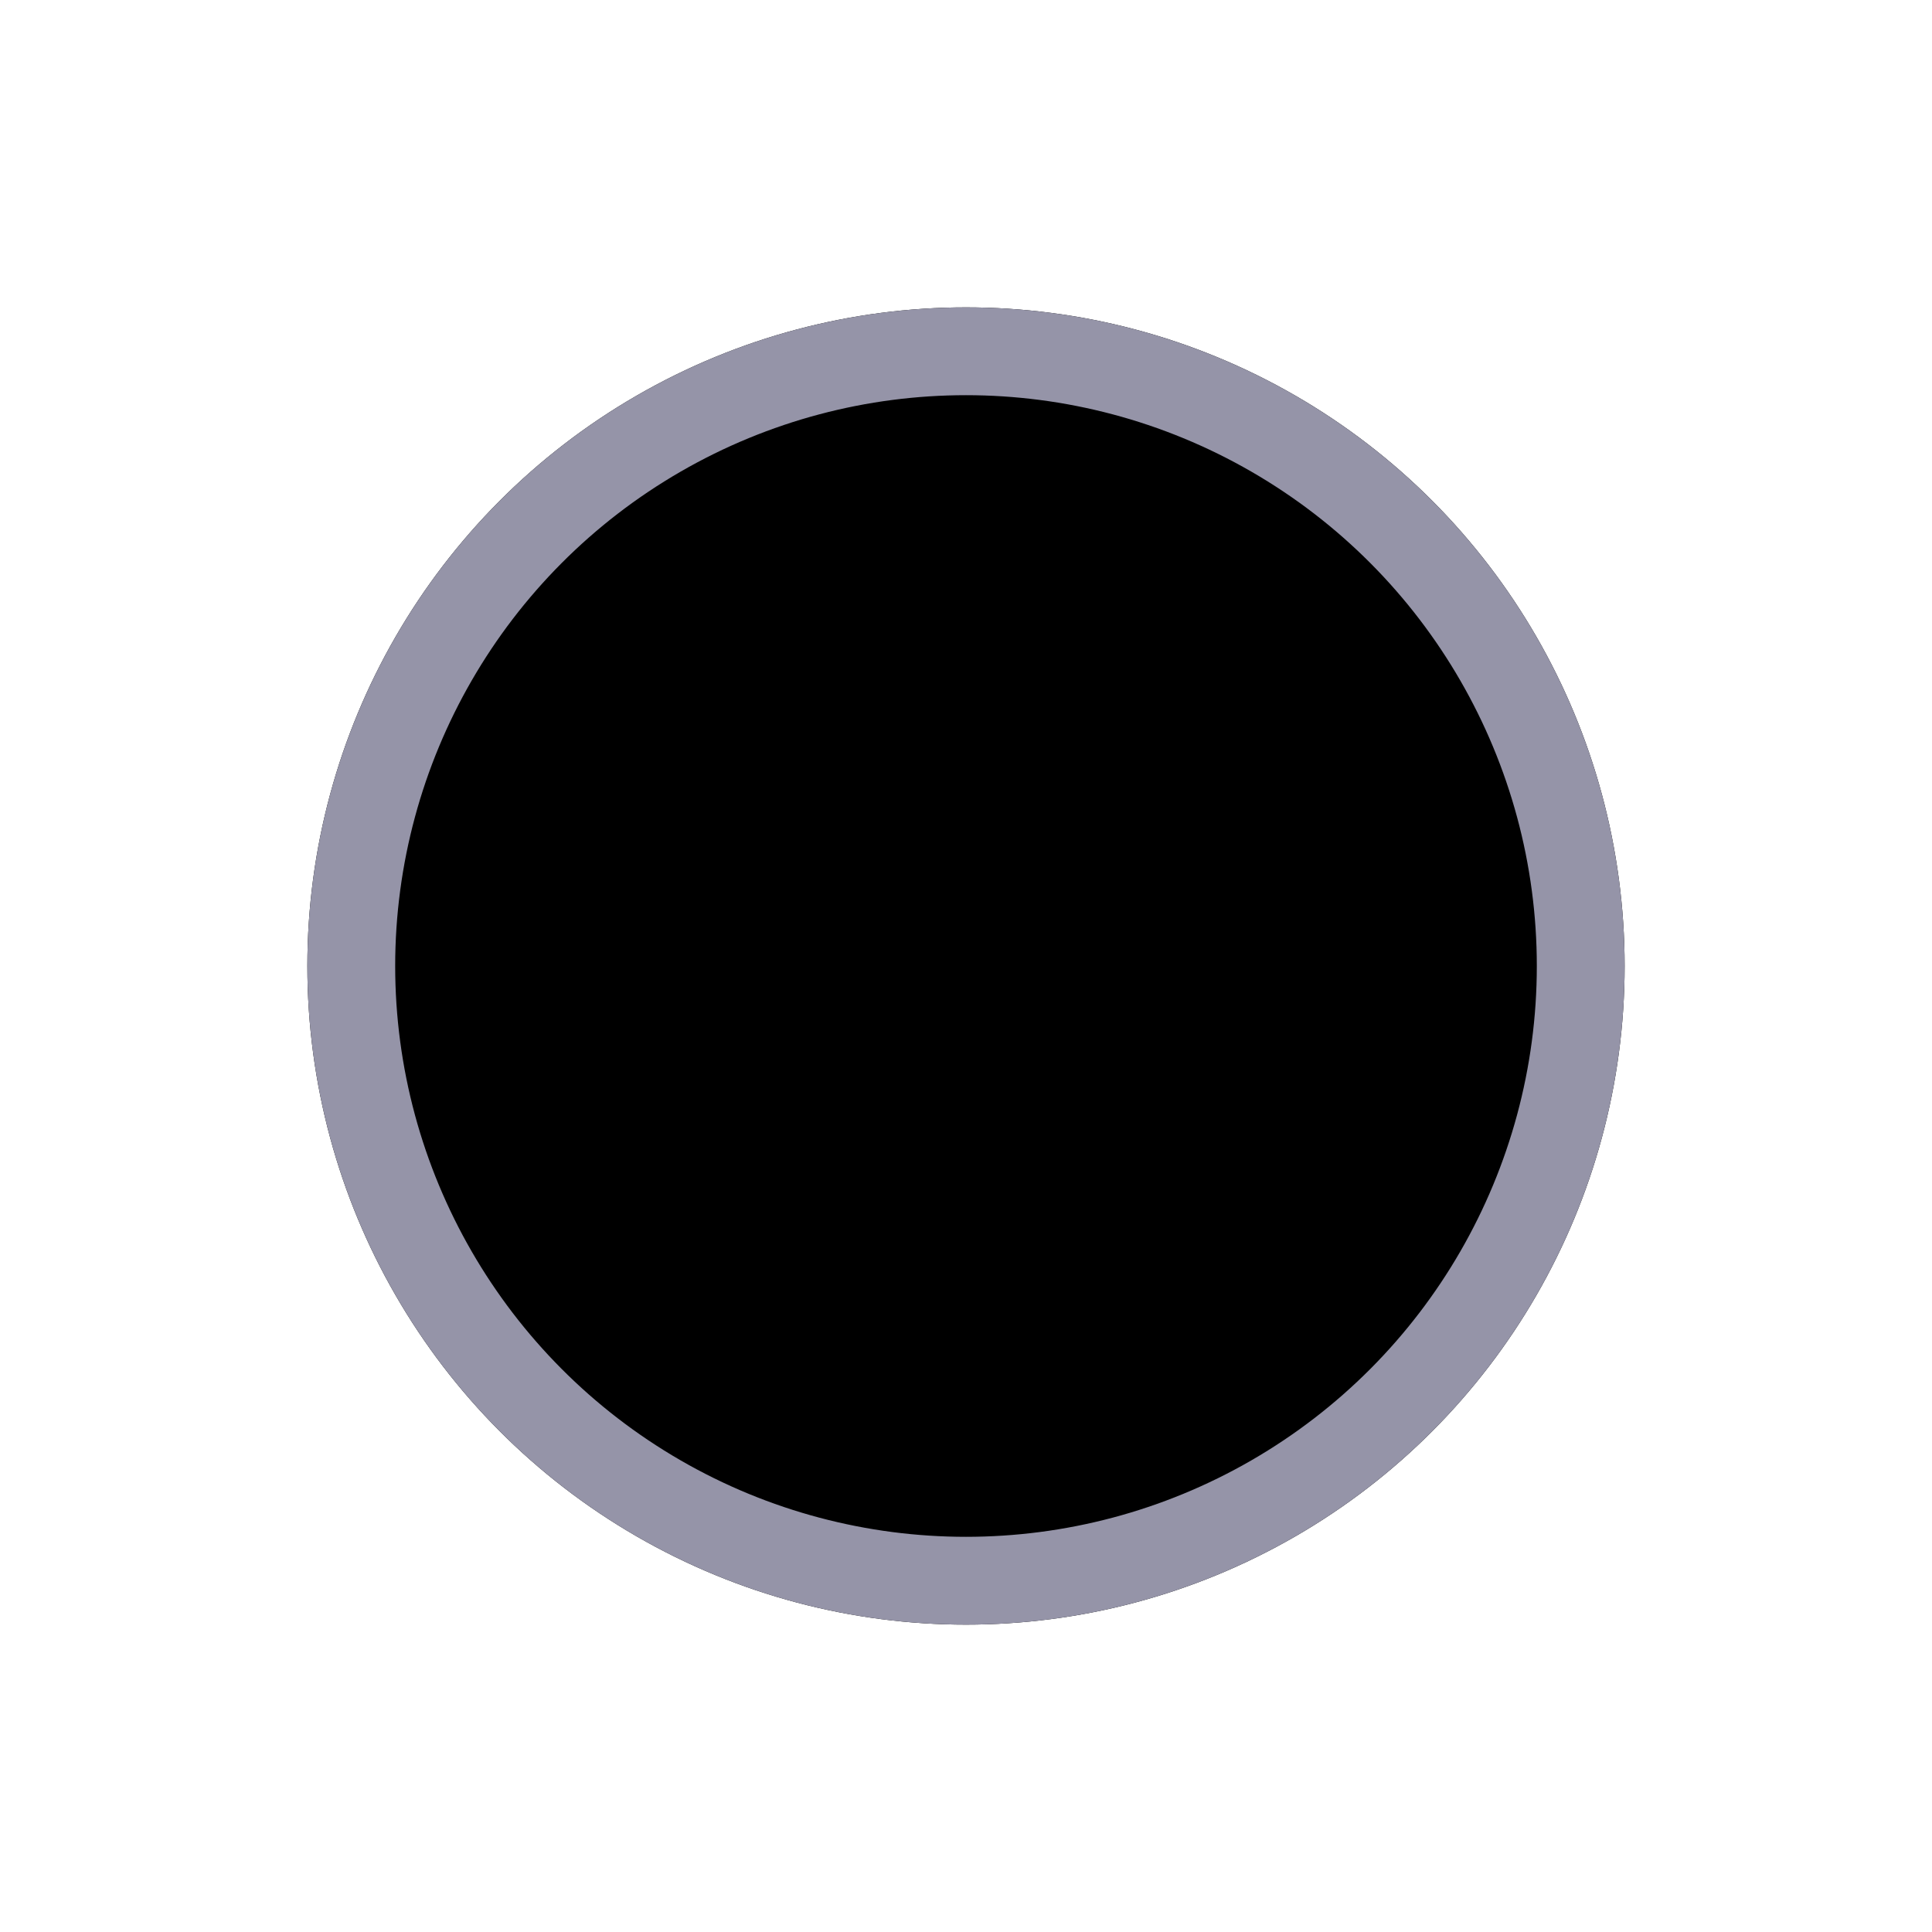 <svg xmlns="http://www.w3.org/2000/svg" width="44" height="44" viewBox="0 0 44 44">
    <defs>
        <clipPath id="6kgdu35pya">
            <path data-name="矩形 8411" transform="translate(11 474)" style="fill:#fff" d="M0 0h44v44H0z"/>
        </clipPath>
    </defs>
    <g data-name="蒙版组 548" transform="translate(-11 -474)" style="clip-path:url(#6kgdu35pya)">
        <g data-name="组 50907" transform="translate(-7 3)">
            <g data-name="椭圆 1858" transform="translate(25 478)" style="stroke:#9594a8;stroke-width:2px">
                <circle cx="15" cy="15" r="15" style="stroke:none"/>
                <circle cx="15" cy="15" r="14" style="fill:none"/>
            </g>
            <circle data-name="椭圆 1859" cx="7.5" cy="7.5" r="7.5" transform="translate(32.5 485.5)" style="fill:none"/>
        </g>
    </g>
</svg>
